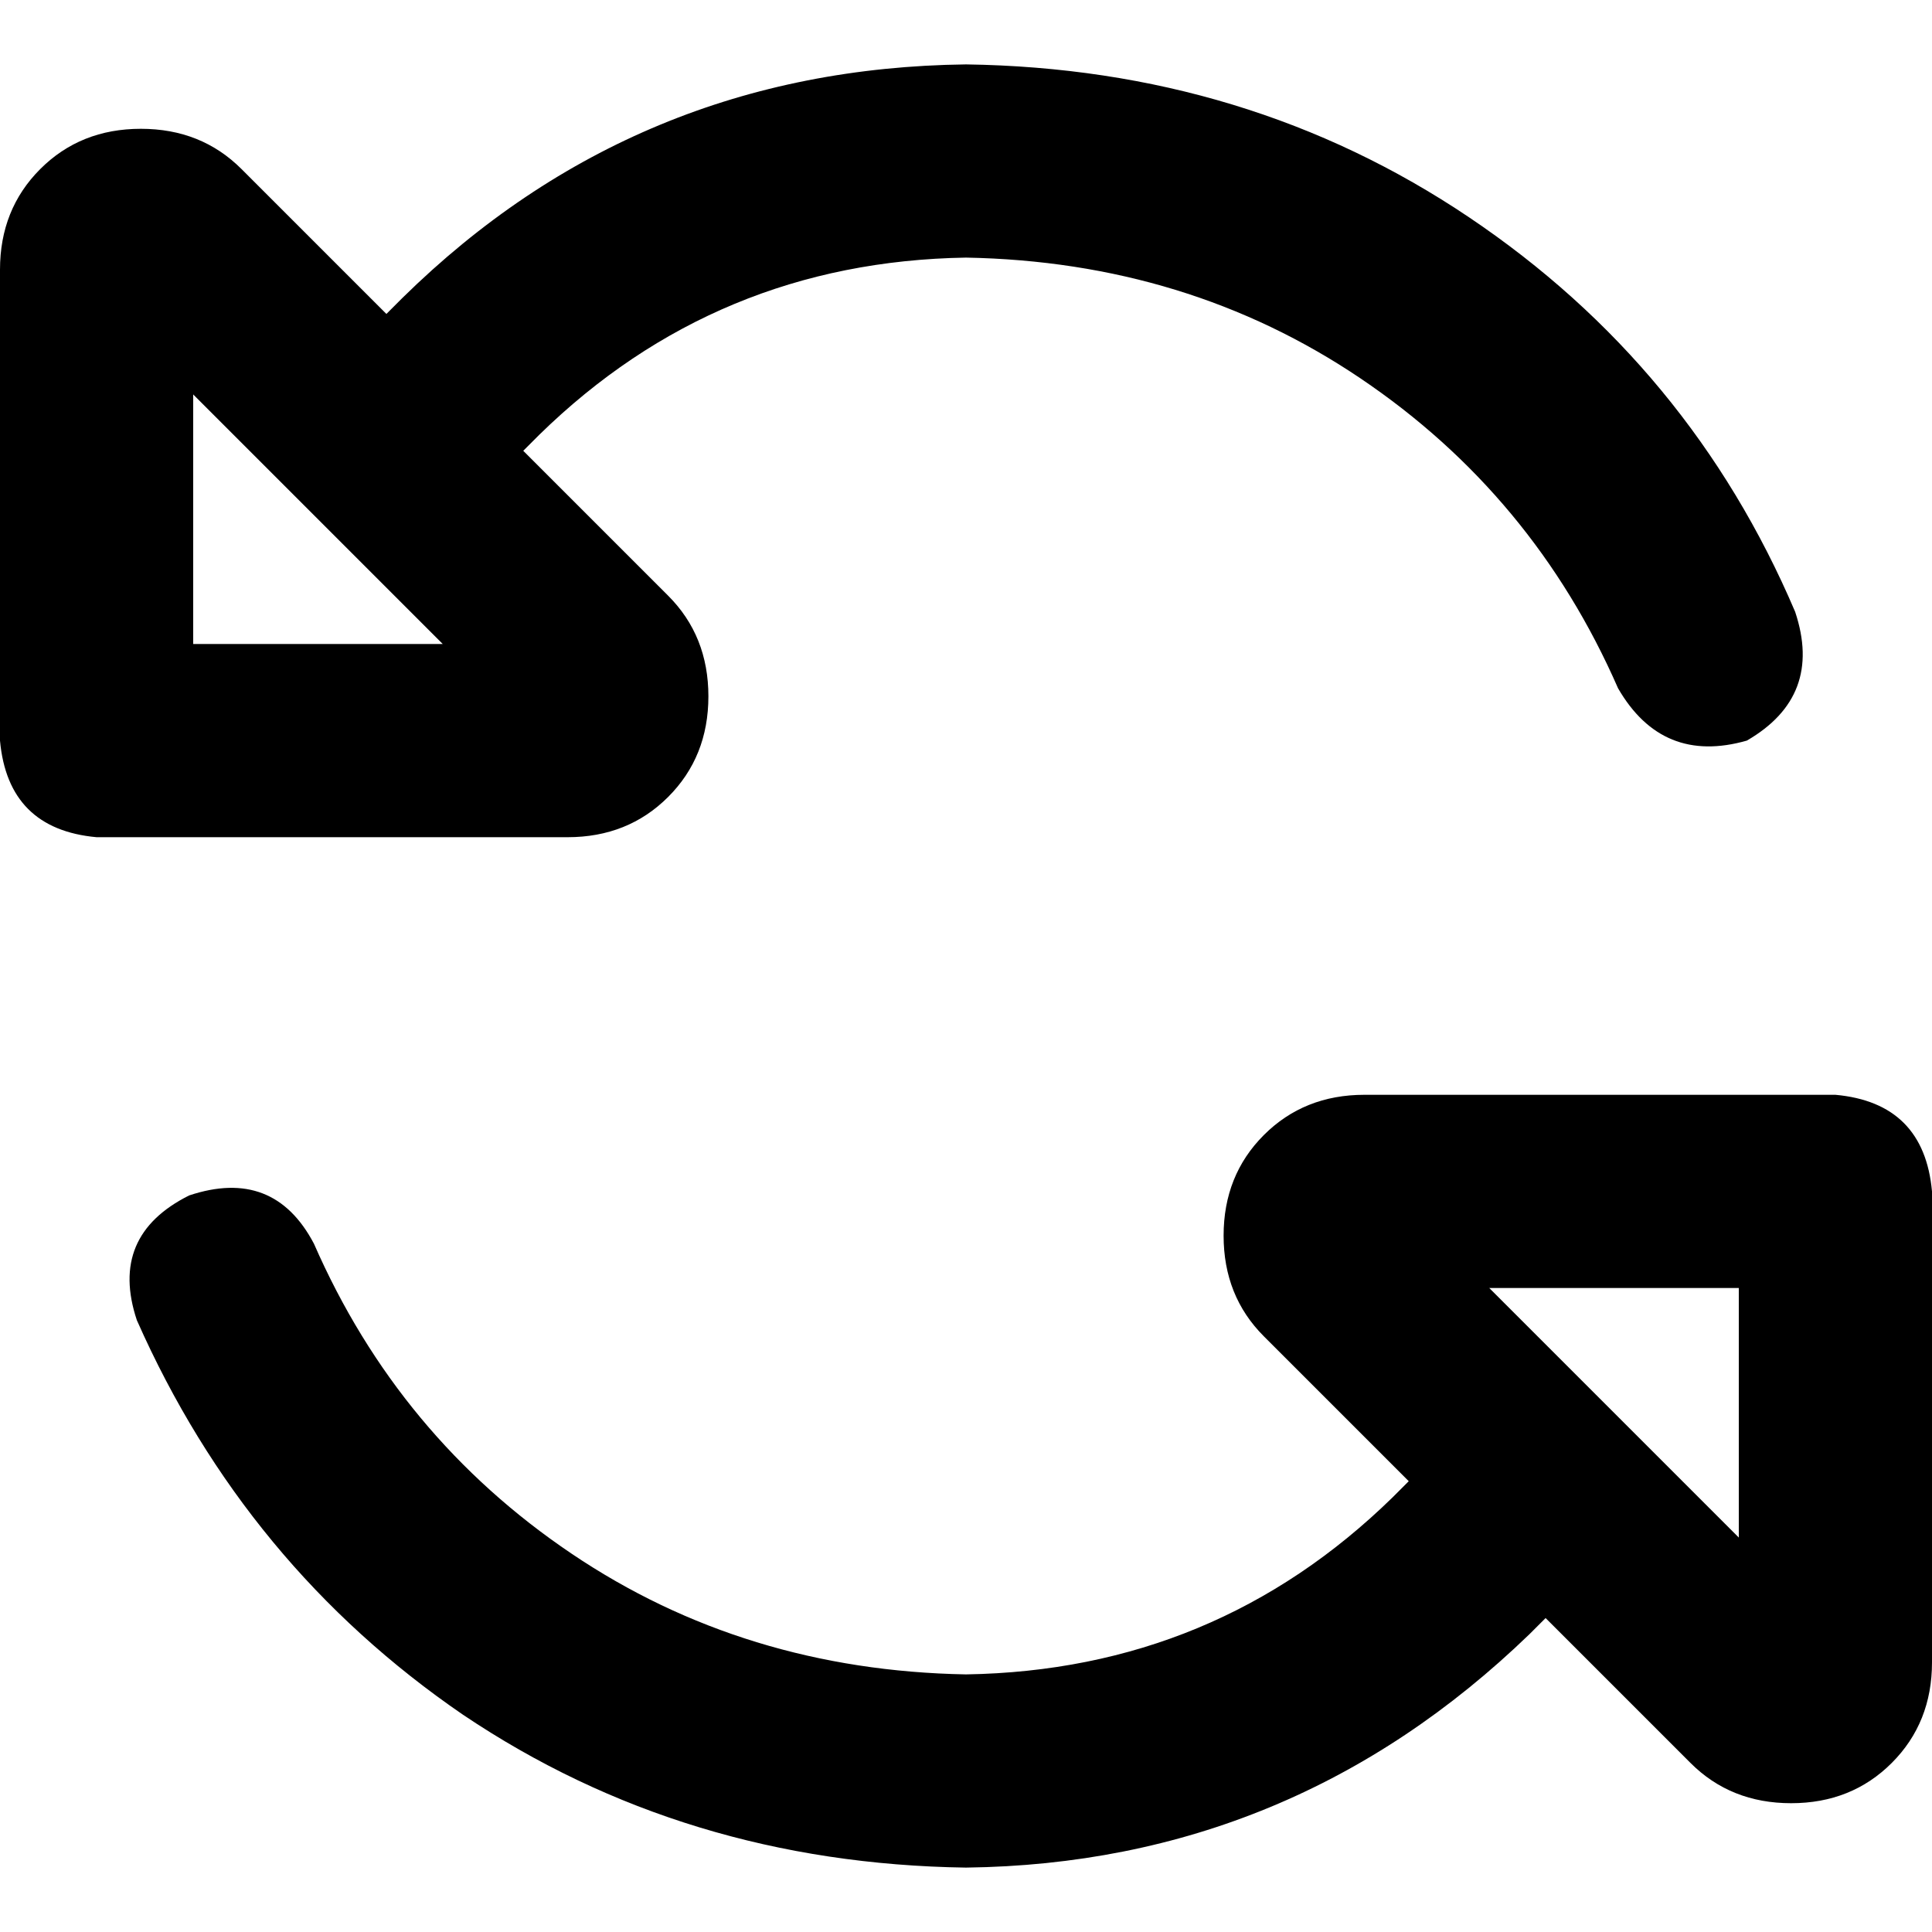<svg xmlns="http://www.w3.org/2000/svg" viewBox="0 0 512 512">
  <path d="M 428.8 182.4 Q 406.4 131.2 360.533 100.267 L 360.533 100.267 L 360.533 100.267 Q 314.667 69.333 256 68.267 Q 189.867 69.333 142.933 115.2 L 138.667 119.467 L 138.667 119.467 L 177.067 157.867 L 177.067 157.867 Q 187.733 168.533 187.733 184.533 Q 187.733 200.533 177.067 211.2 Q 166.4 221.867 150.4 221.867 L 25.6 221.867 L 25.6 221.867 Q 2.133 219.733 0 196.267 L 0 71.467 L 0 71.467 Q 0 55.467 10.667 44.8 Q 21.333 34.133 37.333 34.133 Q 53.333 34.133 64 44.8 L 102.4 83.2 L 102.4 83.2 L 106.667 78.933 L 106.667 78.933 Q 168.533 18.133 256 17.067 Q 330.667 18.133 389.333 57.6 Q 448 97.067 475.733 162.133 Q 483.2 184.533 462.933 196.267 Q 440.533 202.667 428.8 182.4 L 428.8 182.4 Z M 36.267 349.867 Q 28.8 327.467 50.133 316.8 Q 72.533 309.333 83.2 329.6 Q 105.6 380.8 151.467 411.733 Q 197.333 442.667 256 443.733 Q 322.133 442.667 369.067 396.8 L 373.333 392.533 L 373.333 392.533 L 334.933 354.133 L 334.933 354.133 Q 324.267 343.467 324.267 327.467 Q 324.267 311.467 334.933 300.8 Q 345.6 290.133 361.6 290.133 L 486.4 290.133 L 486.4 290.133 Q 509.867 292.267 512 315.733 L 512 440.533 L 512 440.533 Q 512 456.533 501.333 467.2 Q 490.667 477.867 474.667 477.867 Q 458.667 477.867 448 467.2 L 409.6 428.8 L 409.6 428.8 L 405.333 433.067 L 405.333 433.067 Q 342.4 493.867 256 494.933 Q 181.333 493.867 122.667 454.4 Q 65.067 414.933 36.267 349.867 L 36.267 349.867 Z M 51.2 170.667 L 117.333 170.667 L 51.2 170.667 L 117.333 170.667 L 51.2 104.533 L 51.2 104.533 L 51.2 170.667 L 51.2 170.667 Z M 460.8 341.333 L 394.667 341.333 L 460.8 341.333 L 394.667 341.333 L 460.8 407.467 L 460.8 407.467 L 460.8 341.333 L 460.8 341.333 Z" />
</svg>